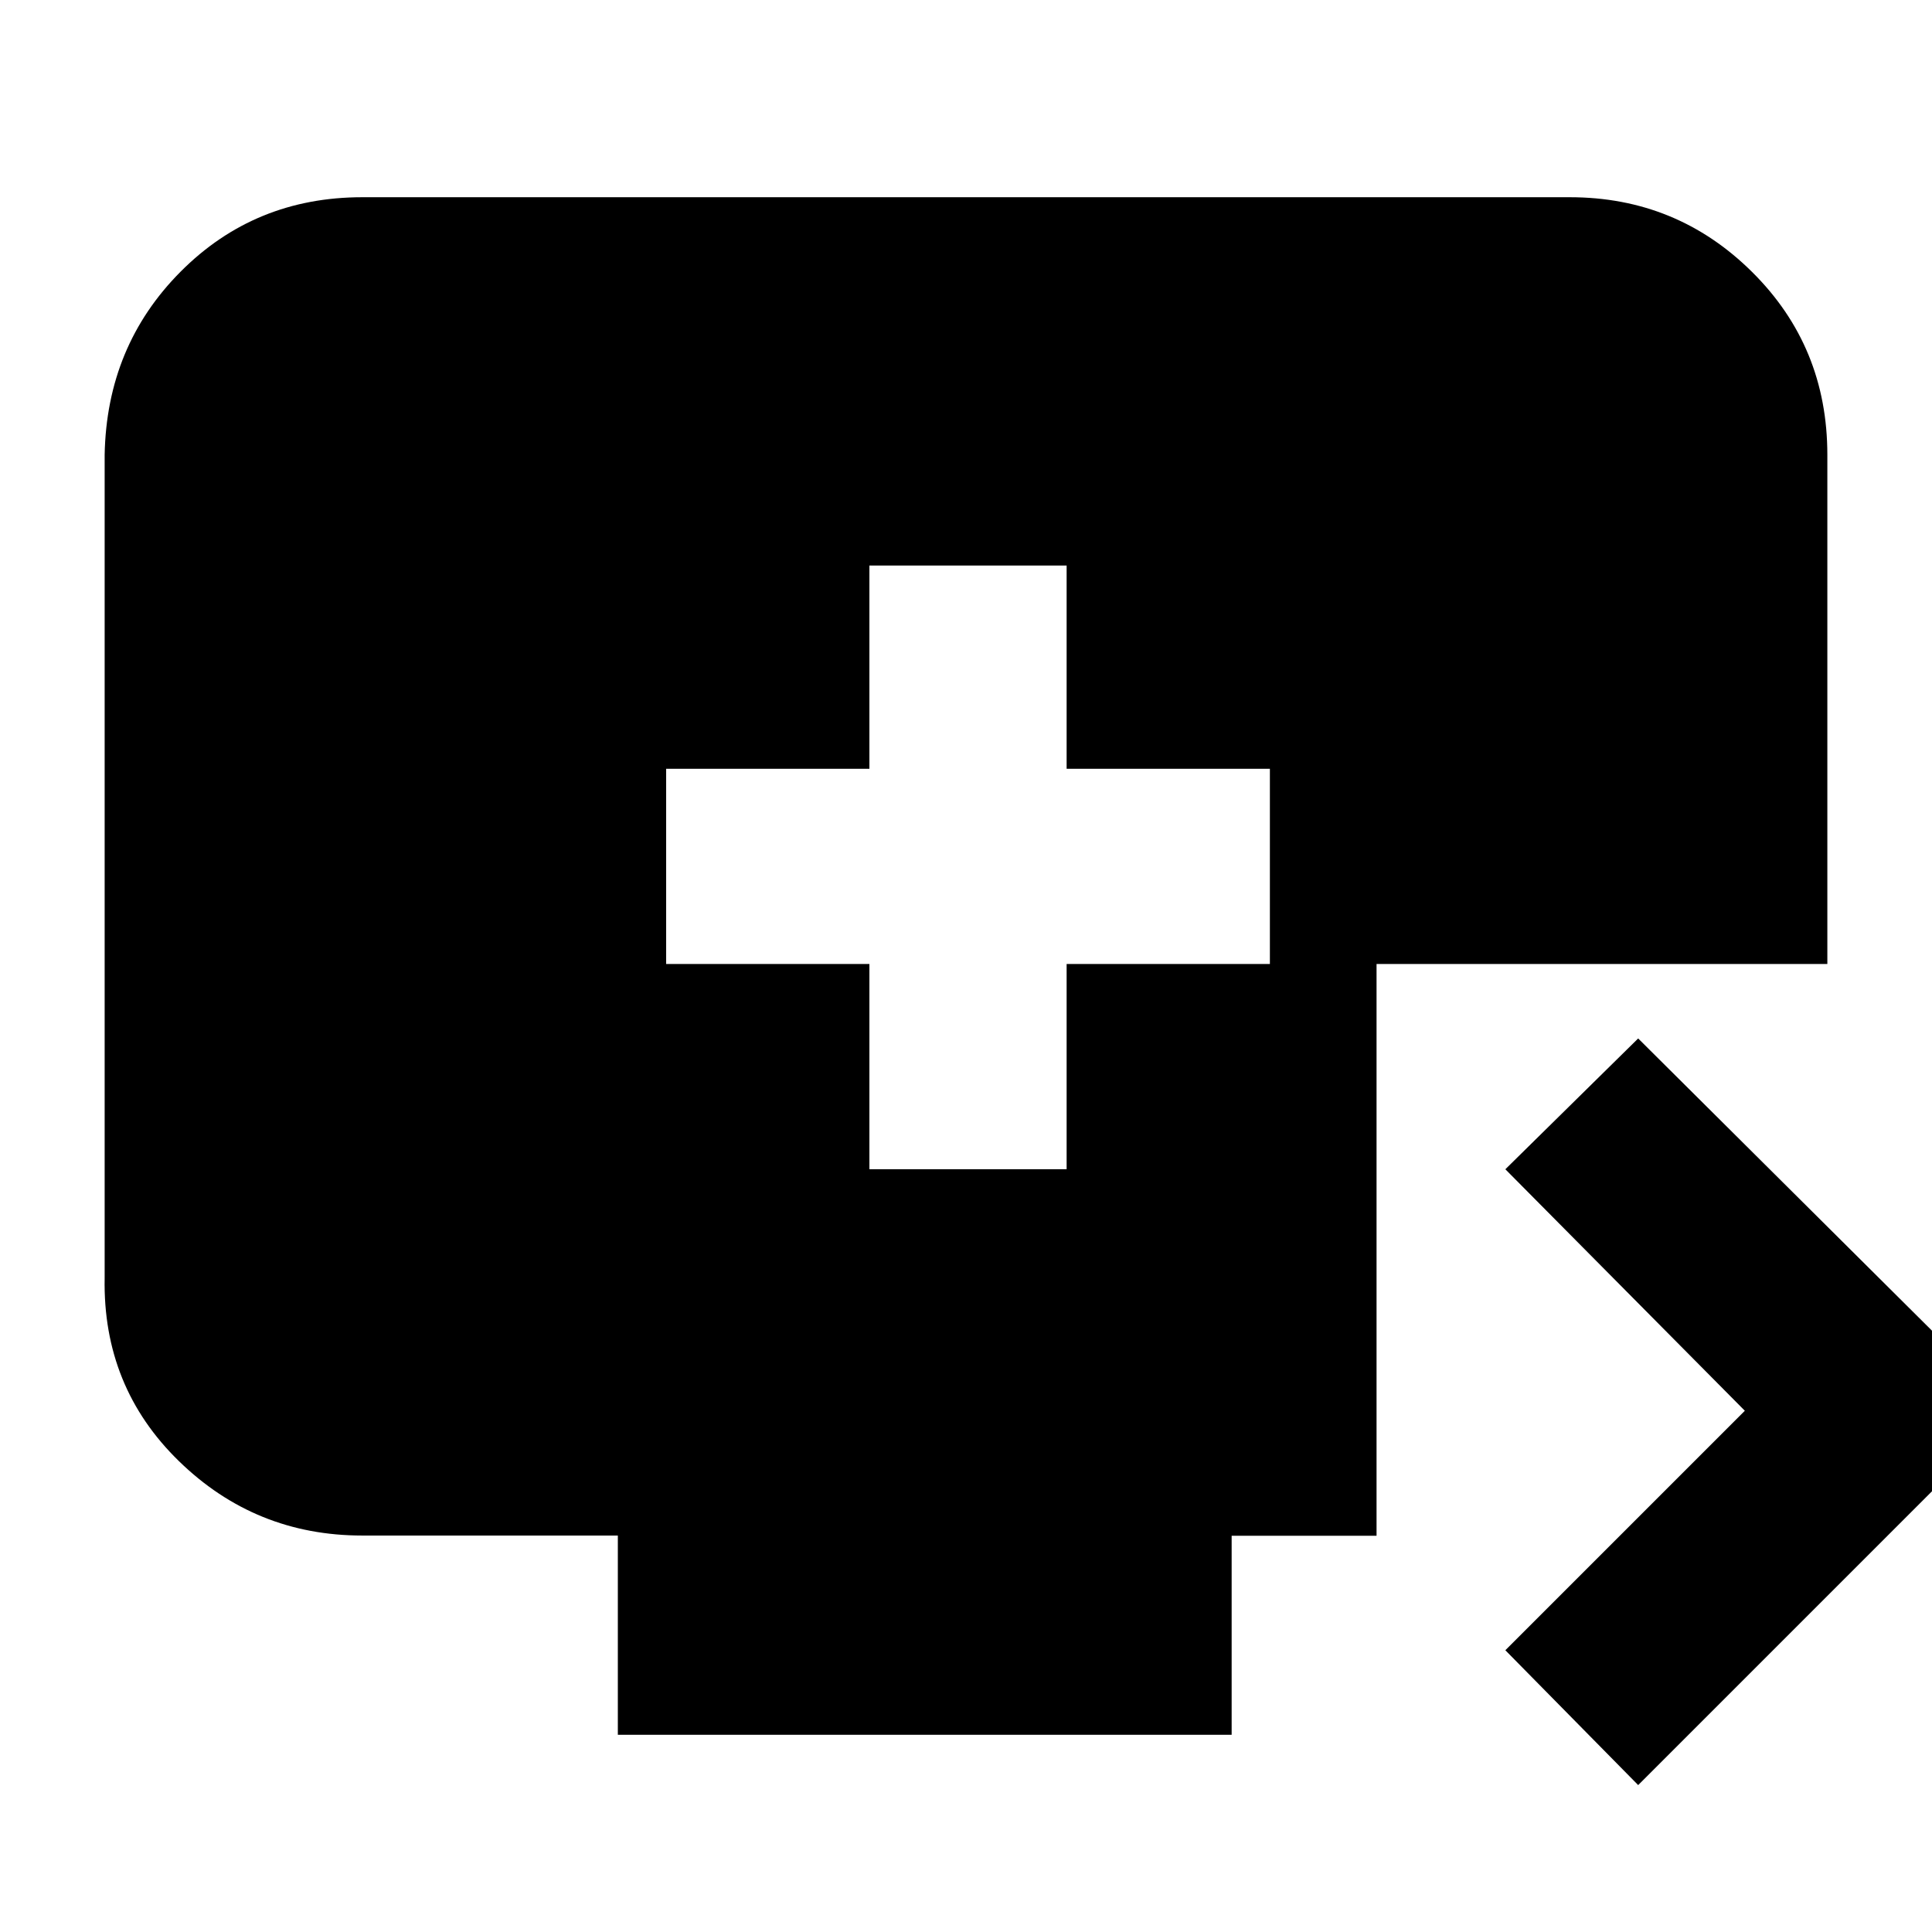 <svg xmlns="http://www.w3.org/2000/svg" height="20" viewBox="0 -960 960 960" width="20"><path d="M432-379h98v-102h101v-97H530v-101h-98v101H331v97h101v102ZM814-73l-66-67 119-119-119-120 66-65 186 185L814-73ZM307-98v-99H180q-53.12 0-91.06-36.94Q51-270.88 52-325v-409q1-54.13 37.79-91.06Q126.59-862 180-862h600q53.13 0 90.56 37.09Q908-787.83 908-734v253H684v284.11h-72V-98H307Z"/></svg>